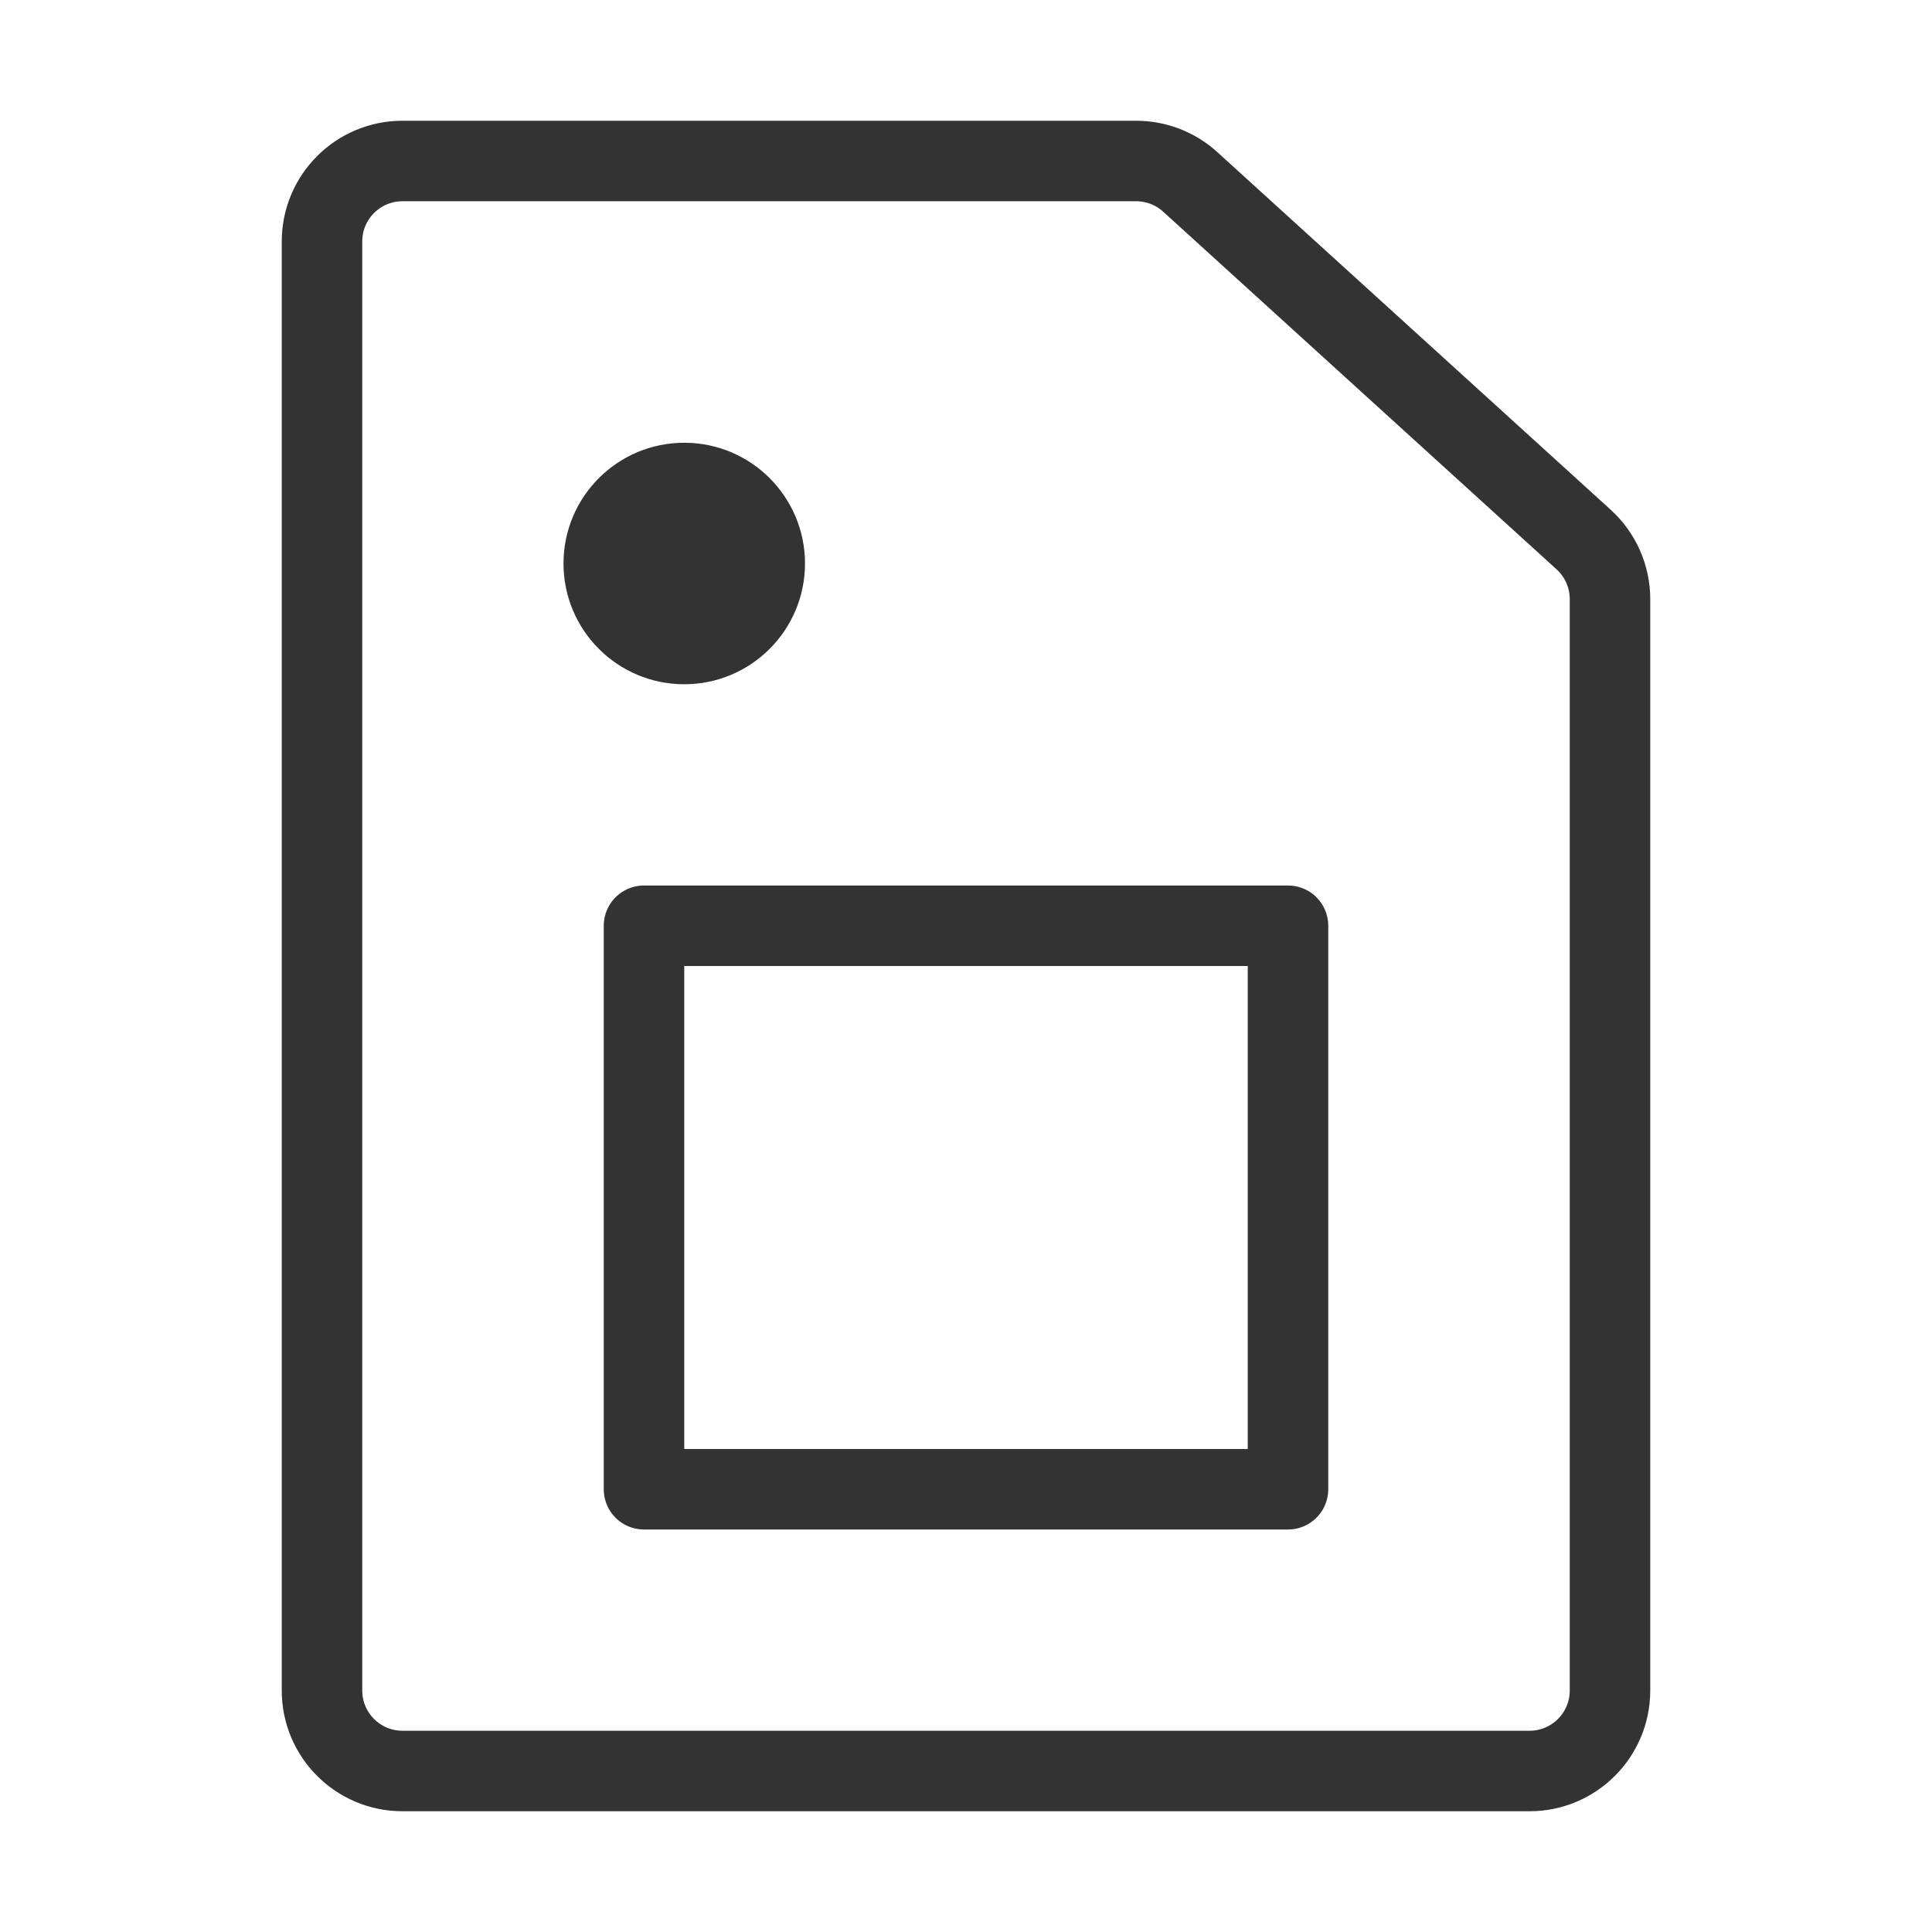 <?xml version="1.0" encoding="UTF-8"?><svg width="24" height="24" viewBox="0 0 48 48" fill="none" xmlns="http://www.w3.org/2000/svg"><path d="M10 44H38C39.105 44 40 43.105 40 42V14.885C40 14.321 39.762 13.784 39.345 13.405L29.572 4.52C29.204 4.185 28.724 4 28.227 4H10C8.895 4 8 4.895 8 6V42C8 43.105 8.895 44 10 44Z" stroke="#333" stroke-width="2"/><circle cx="17" cy="14" r="3" fill="#333"/><rect x="16" y="23" width="16" height="14" fill="none" stroke="#333" stroke-width="2" stroke-linecap="round" stroke-linejoin="round"/></svg>